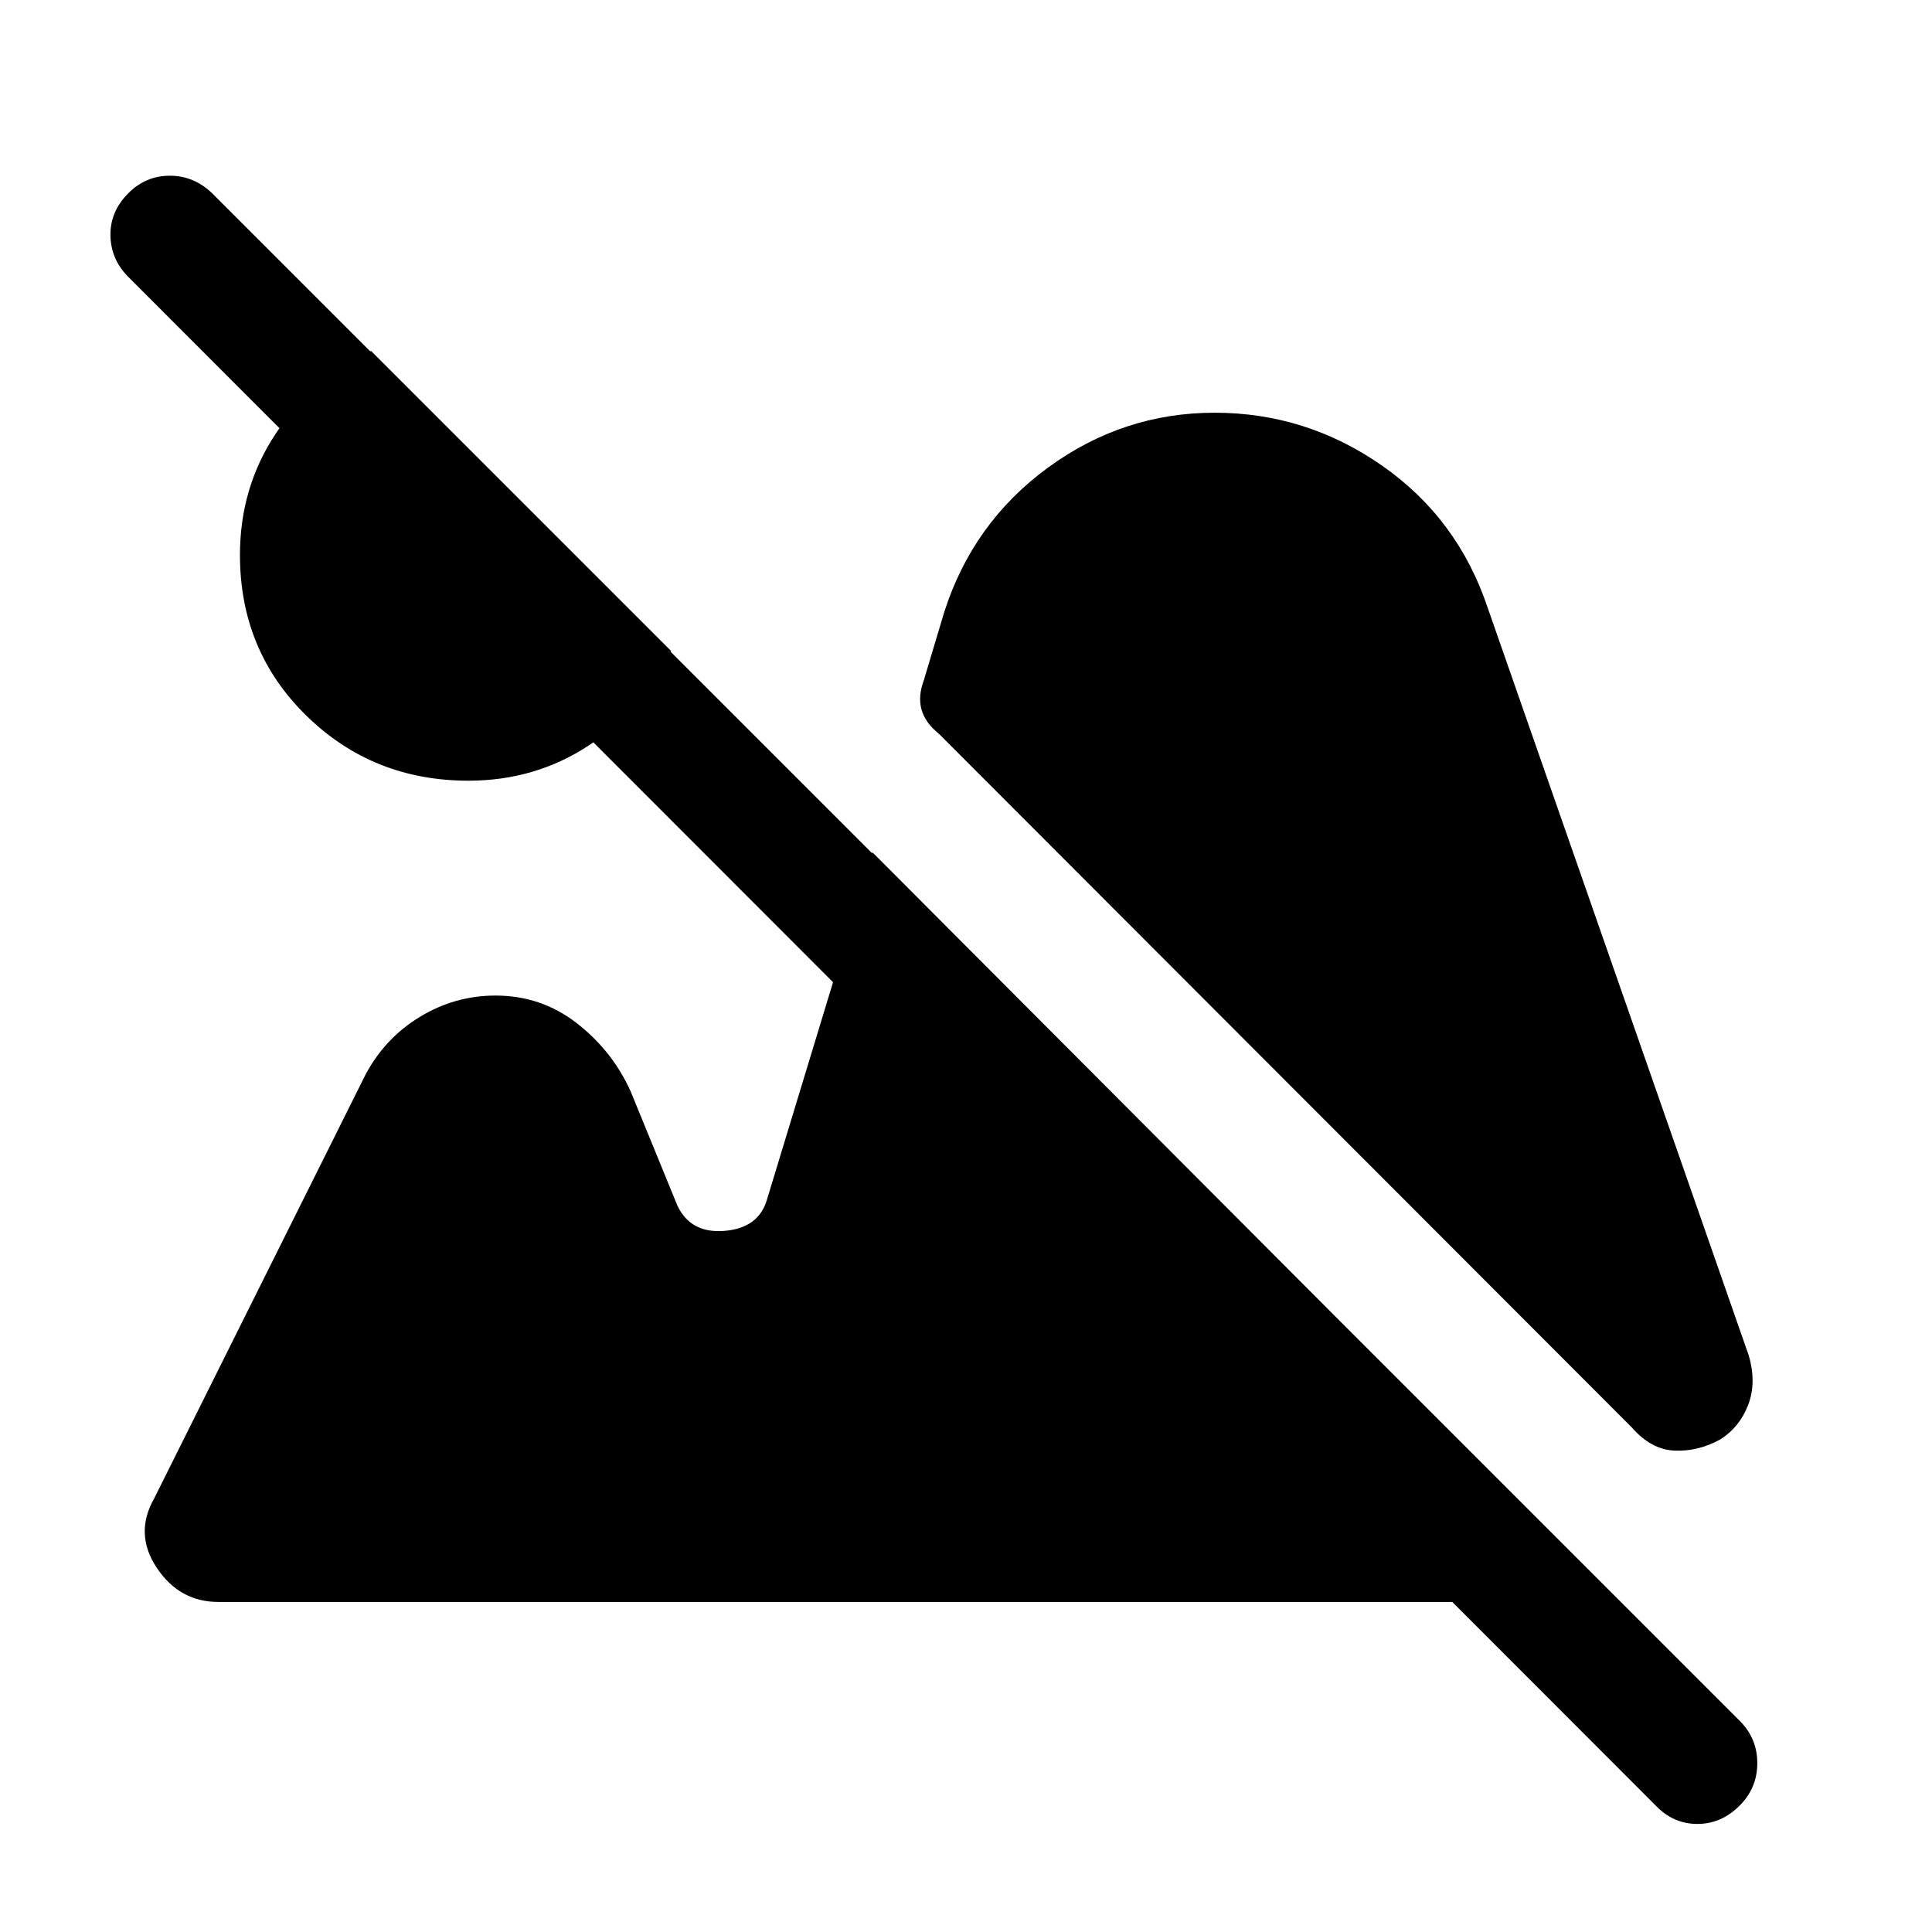 <svg xmlns="http://www.w3.org/2000/svg" height="48" viewBox="0 -960 960 960" width="48"><path d="M864.384-62.77q-9.077 9.076-21 9.076t-20.615-9.077L63.771-822.385q-8.692-8.692-8.885-20.615-.192-11.922 8.885-20.999 8.692-8.692 20.615-8.692 11.923 0 20.999 8.692l759.614 759.614q8.308 8.692 8.192 20.807-.115 12.115-8.807 20.807ZM232.77-572.078q-47.539 0-80.538-32.307-33-32.308-33-79.846 0-33.615 17.884-60.461 17.885-26.846 47.27-40.923l148.999 148.999q-14.077 29.384-40.731 46.961Q266-572.077 232.77-572.077Zm621.921 327.383q-11 6-22.616 5.5-11.615-.5-21.23-11.5L466.693-595.231q-7-5.615-8.808-12.23-1.807-6.616 1.193-14.616l10.076-33.692q14.231-44.538 51.539-71.845 37.307-27.308 82.845-27.308t83.231 26.308q37.692 26.307 52.538 70.845L868.921-286.54q4 13.615-.307 24.73-4.308 11.116-13.923 17.116Zm-746.228 80.693q-19.23 0-30.538-16.923-11.308-16.924-1.308-34.539l104.922-210.382q9.615-18.231 27.038-28.846 17.423-10.616 37.654-10.616 22.615 0 40.231 13.616 17.615 13.615 26.846 33.846l23.23 56.768Q343.077-347 360-348.385q16.924-1.384 21.078-15.461l52.461-172.615 371.46 372.46H108.463Z"/></svg>